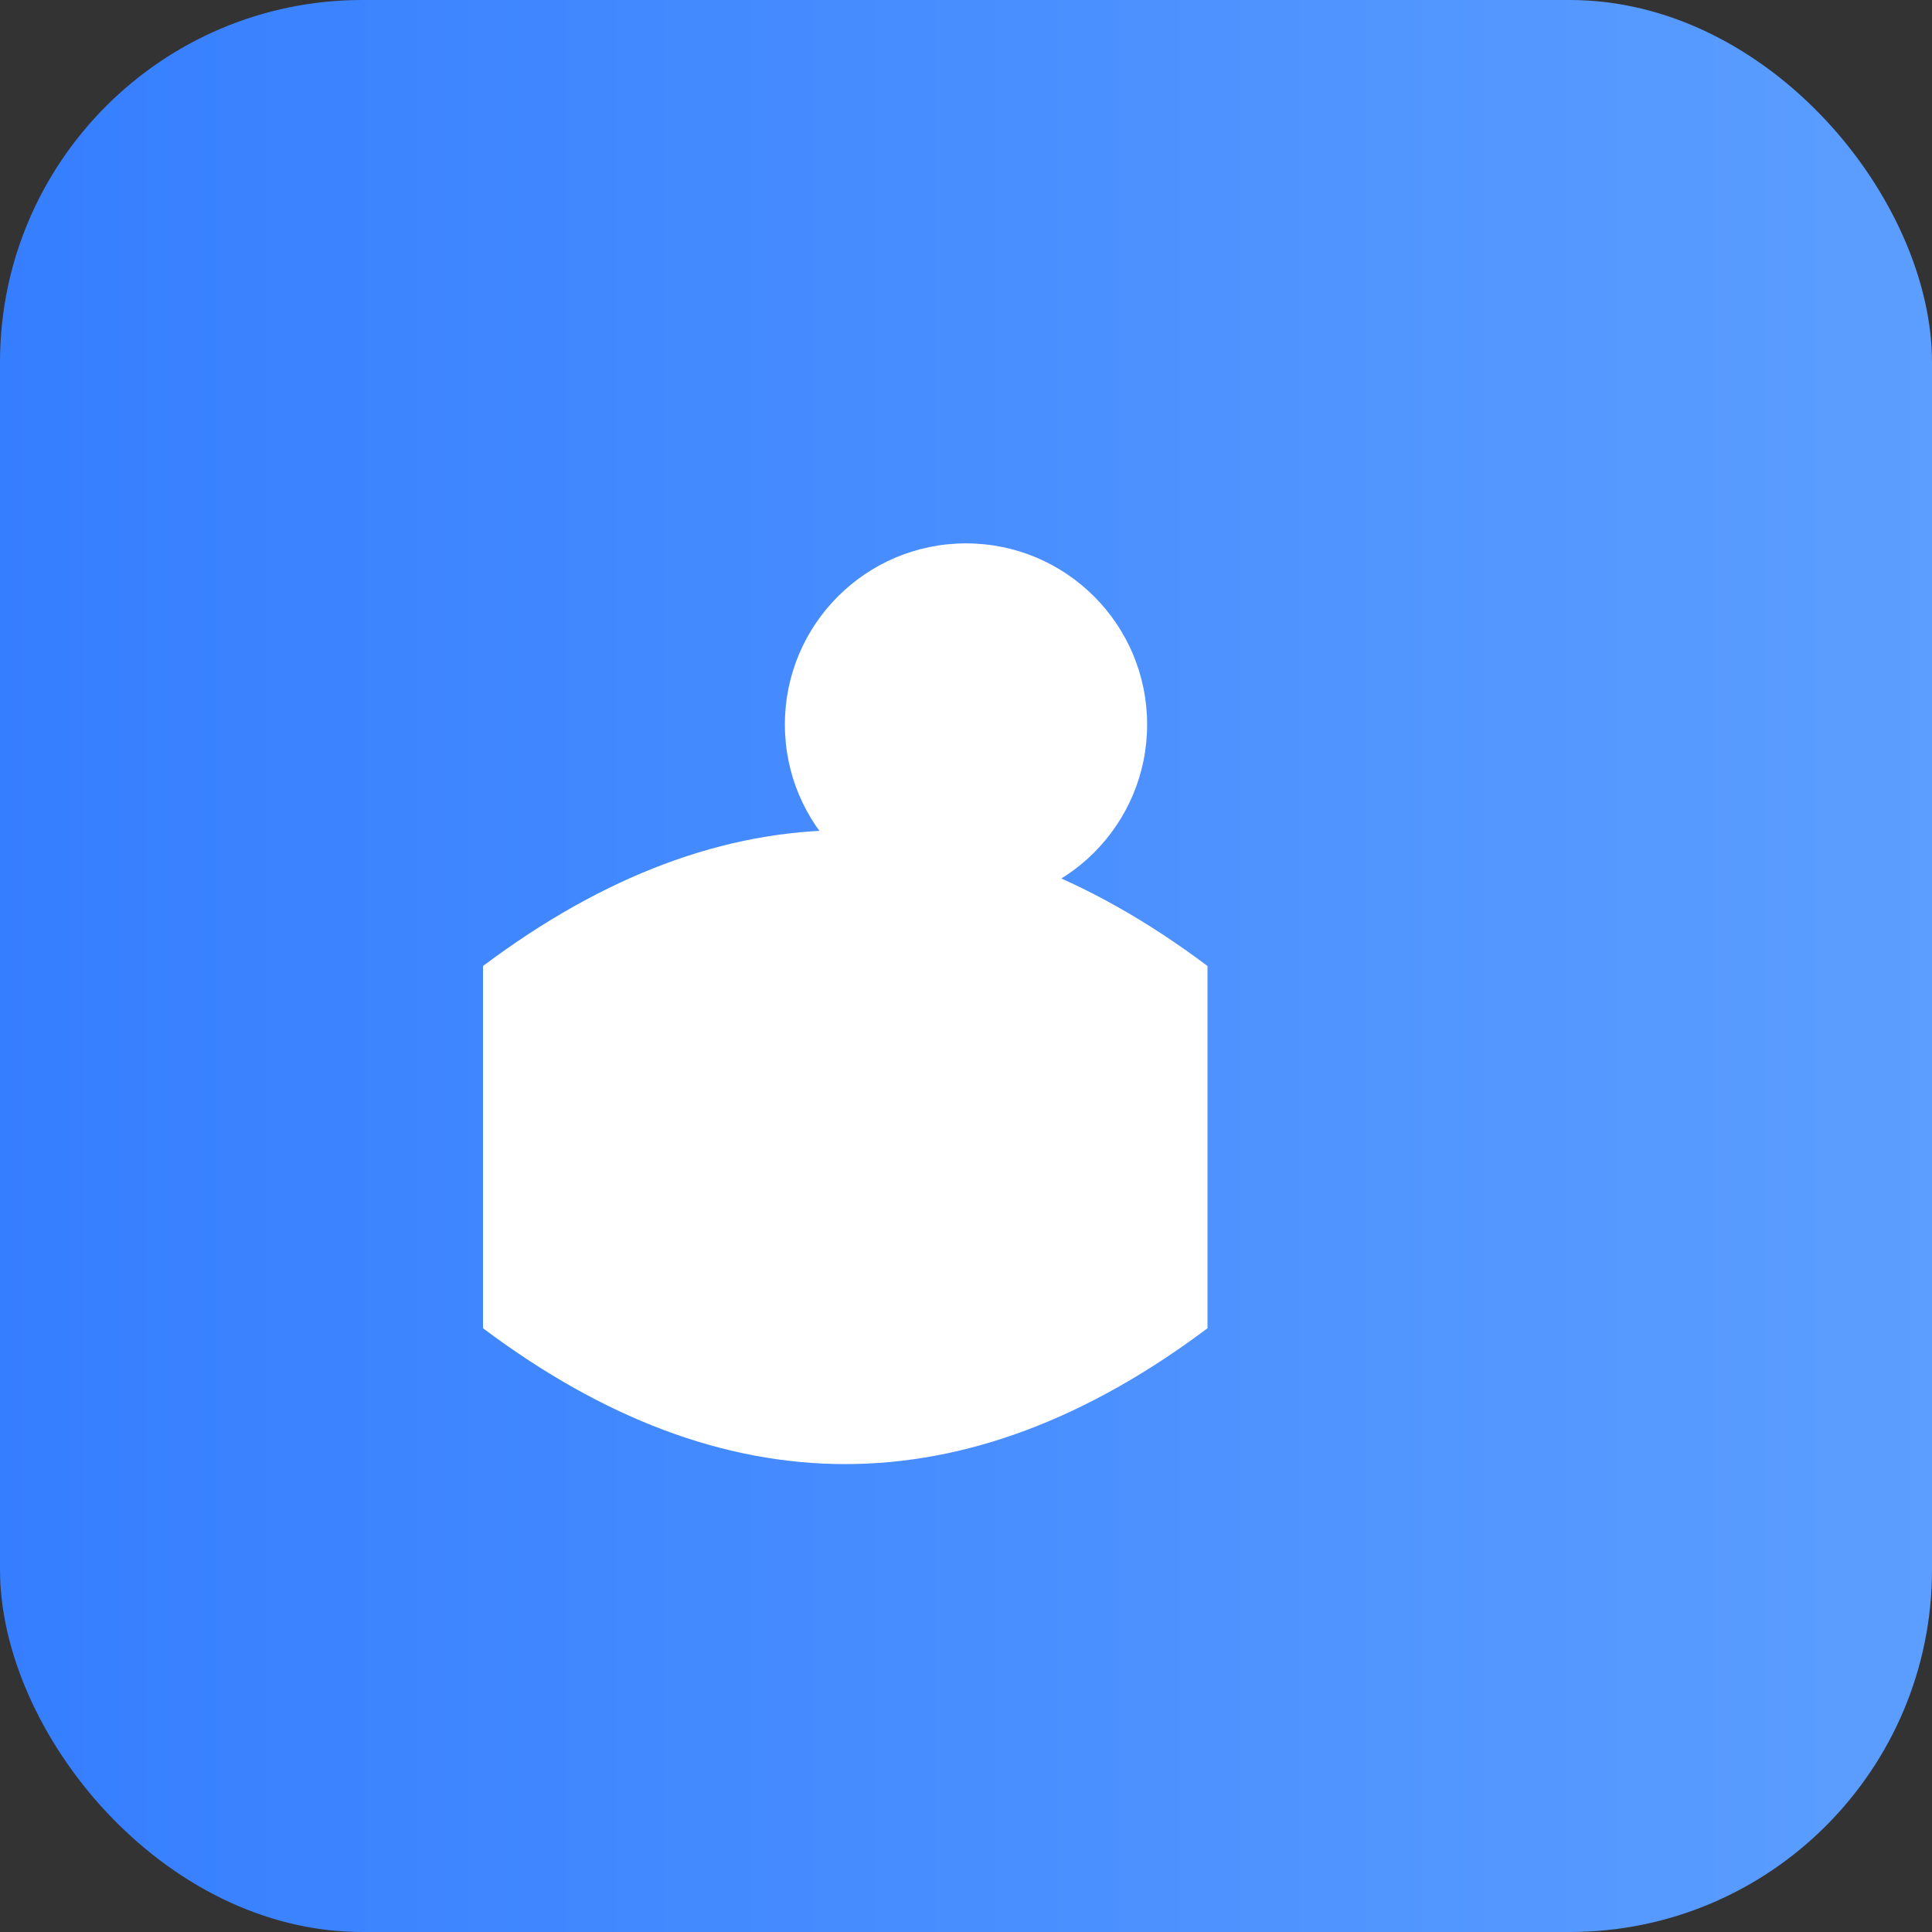 <svg xmlns="http://www.w3.org/2000/svg" viewBox="0 0 64 64">
  <rect x="0" y="0" width="64" height="64" fill="#333333" stroke="none"/>
  <defs>
    <linearGradient id="g" x1="0" x2="1">
      <stop offset="0" stop-color="#357eff"/>
      <stop offset="1" stop-color="#5c9eff"/>
    </linearGradient>
  </defs>
  <rect width="64" height="64" rx="12" fill="url(#g)"/>
  <path d="M16 32c8-6 16-6 24 0v12c-8 6-16 6-24 0V32z" fill="#fff"/>
  <circle cx="32" cy="24" r="6" fill="#fff"/>
</svg>
